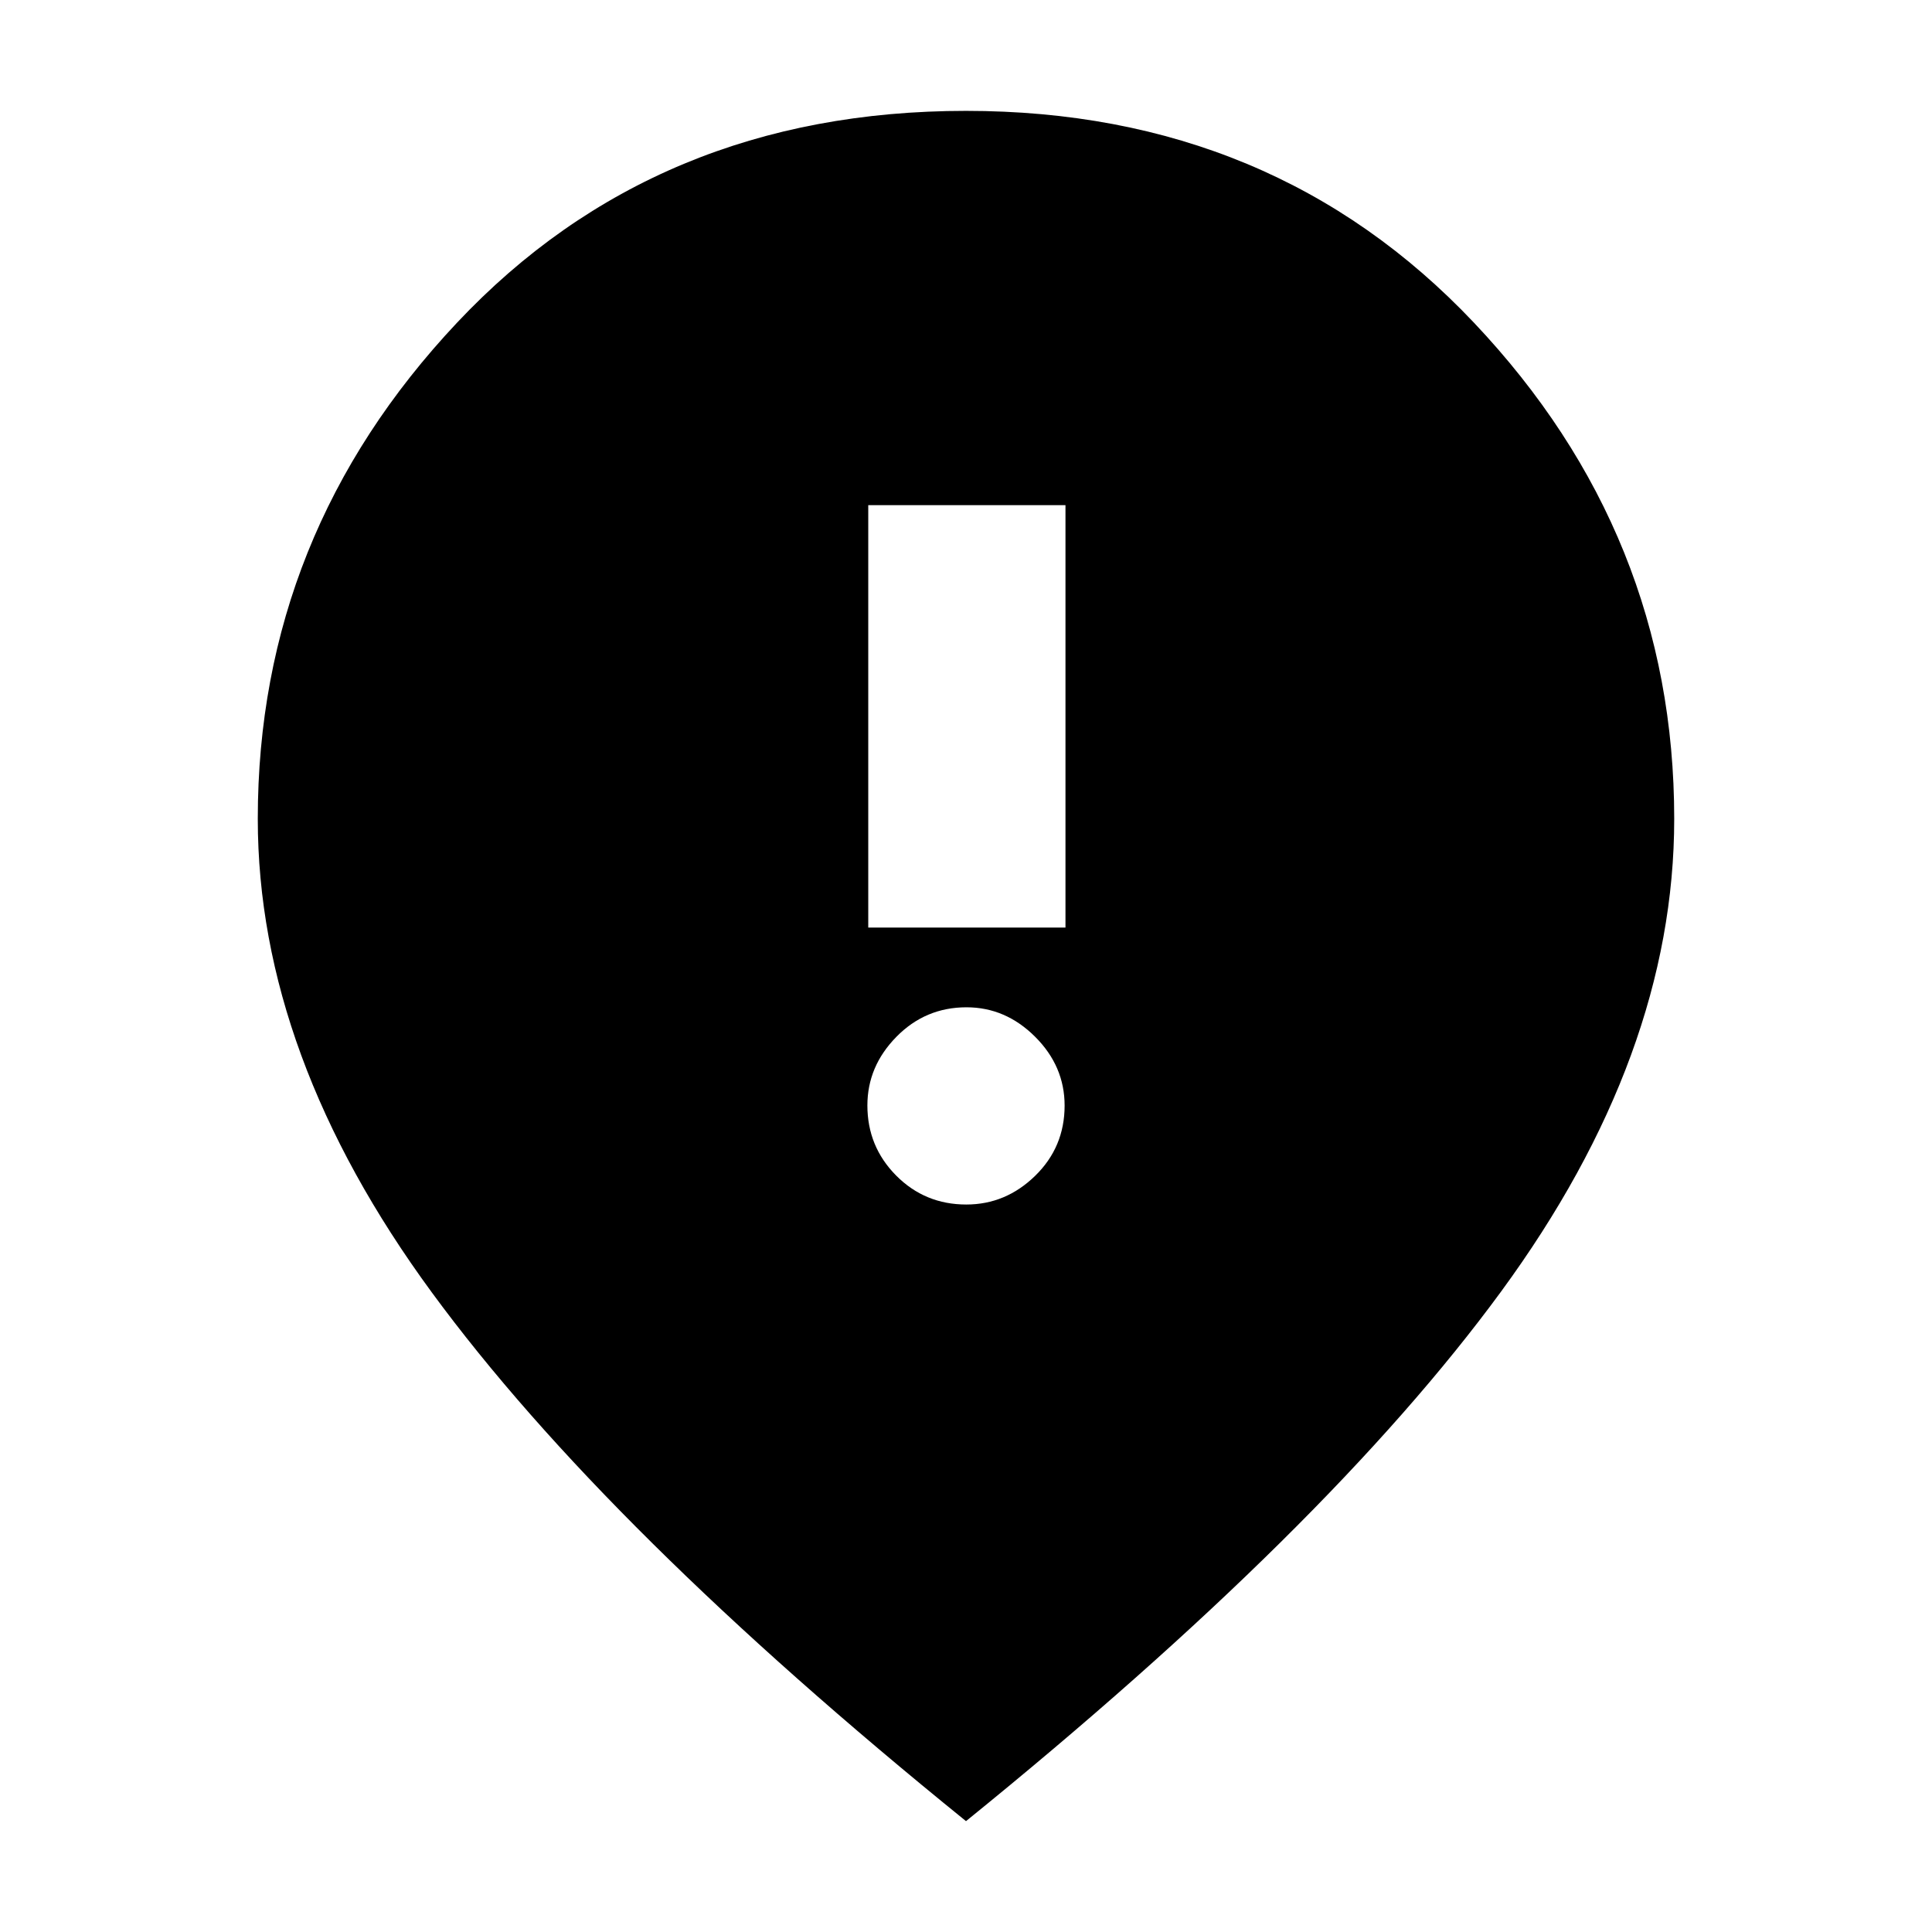<svg xmlns="http://www.w3.org/2000/svg" height="20" viewBox="0 -960 960 960" width="20"><path d="M431.43-499.09h98V-709h-98v209.91Zm48.73 137.61q19.59 0 34.22-14.28Q529-390.04 529-410.64q0-19.59-14.67-34.21-14.67-14.63-34.09-14.63-20.43 0-34.83 14.67Q431-430.14 431-410.72q0 20.43 14.28 34.83 14.29 14.41 34.88 14.41ZM480-55.09Q301.17-199.78 214.63-317.72q-86.54-117.93-86.54-235.41 0-141.32 99.03-246.55Q326.16-904.91 480-904.91q152.84 0 252.38 105.23 99.53 105.23 99.53 246.55 0 117.48-86.04 234.91Q659.83-200.78 480-55.09Z"/></svg>